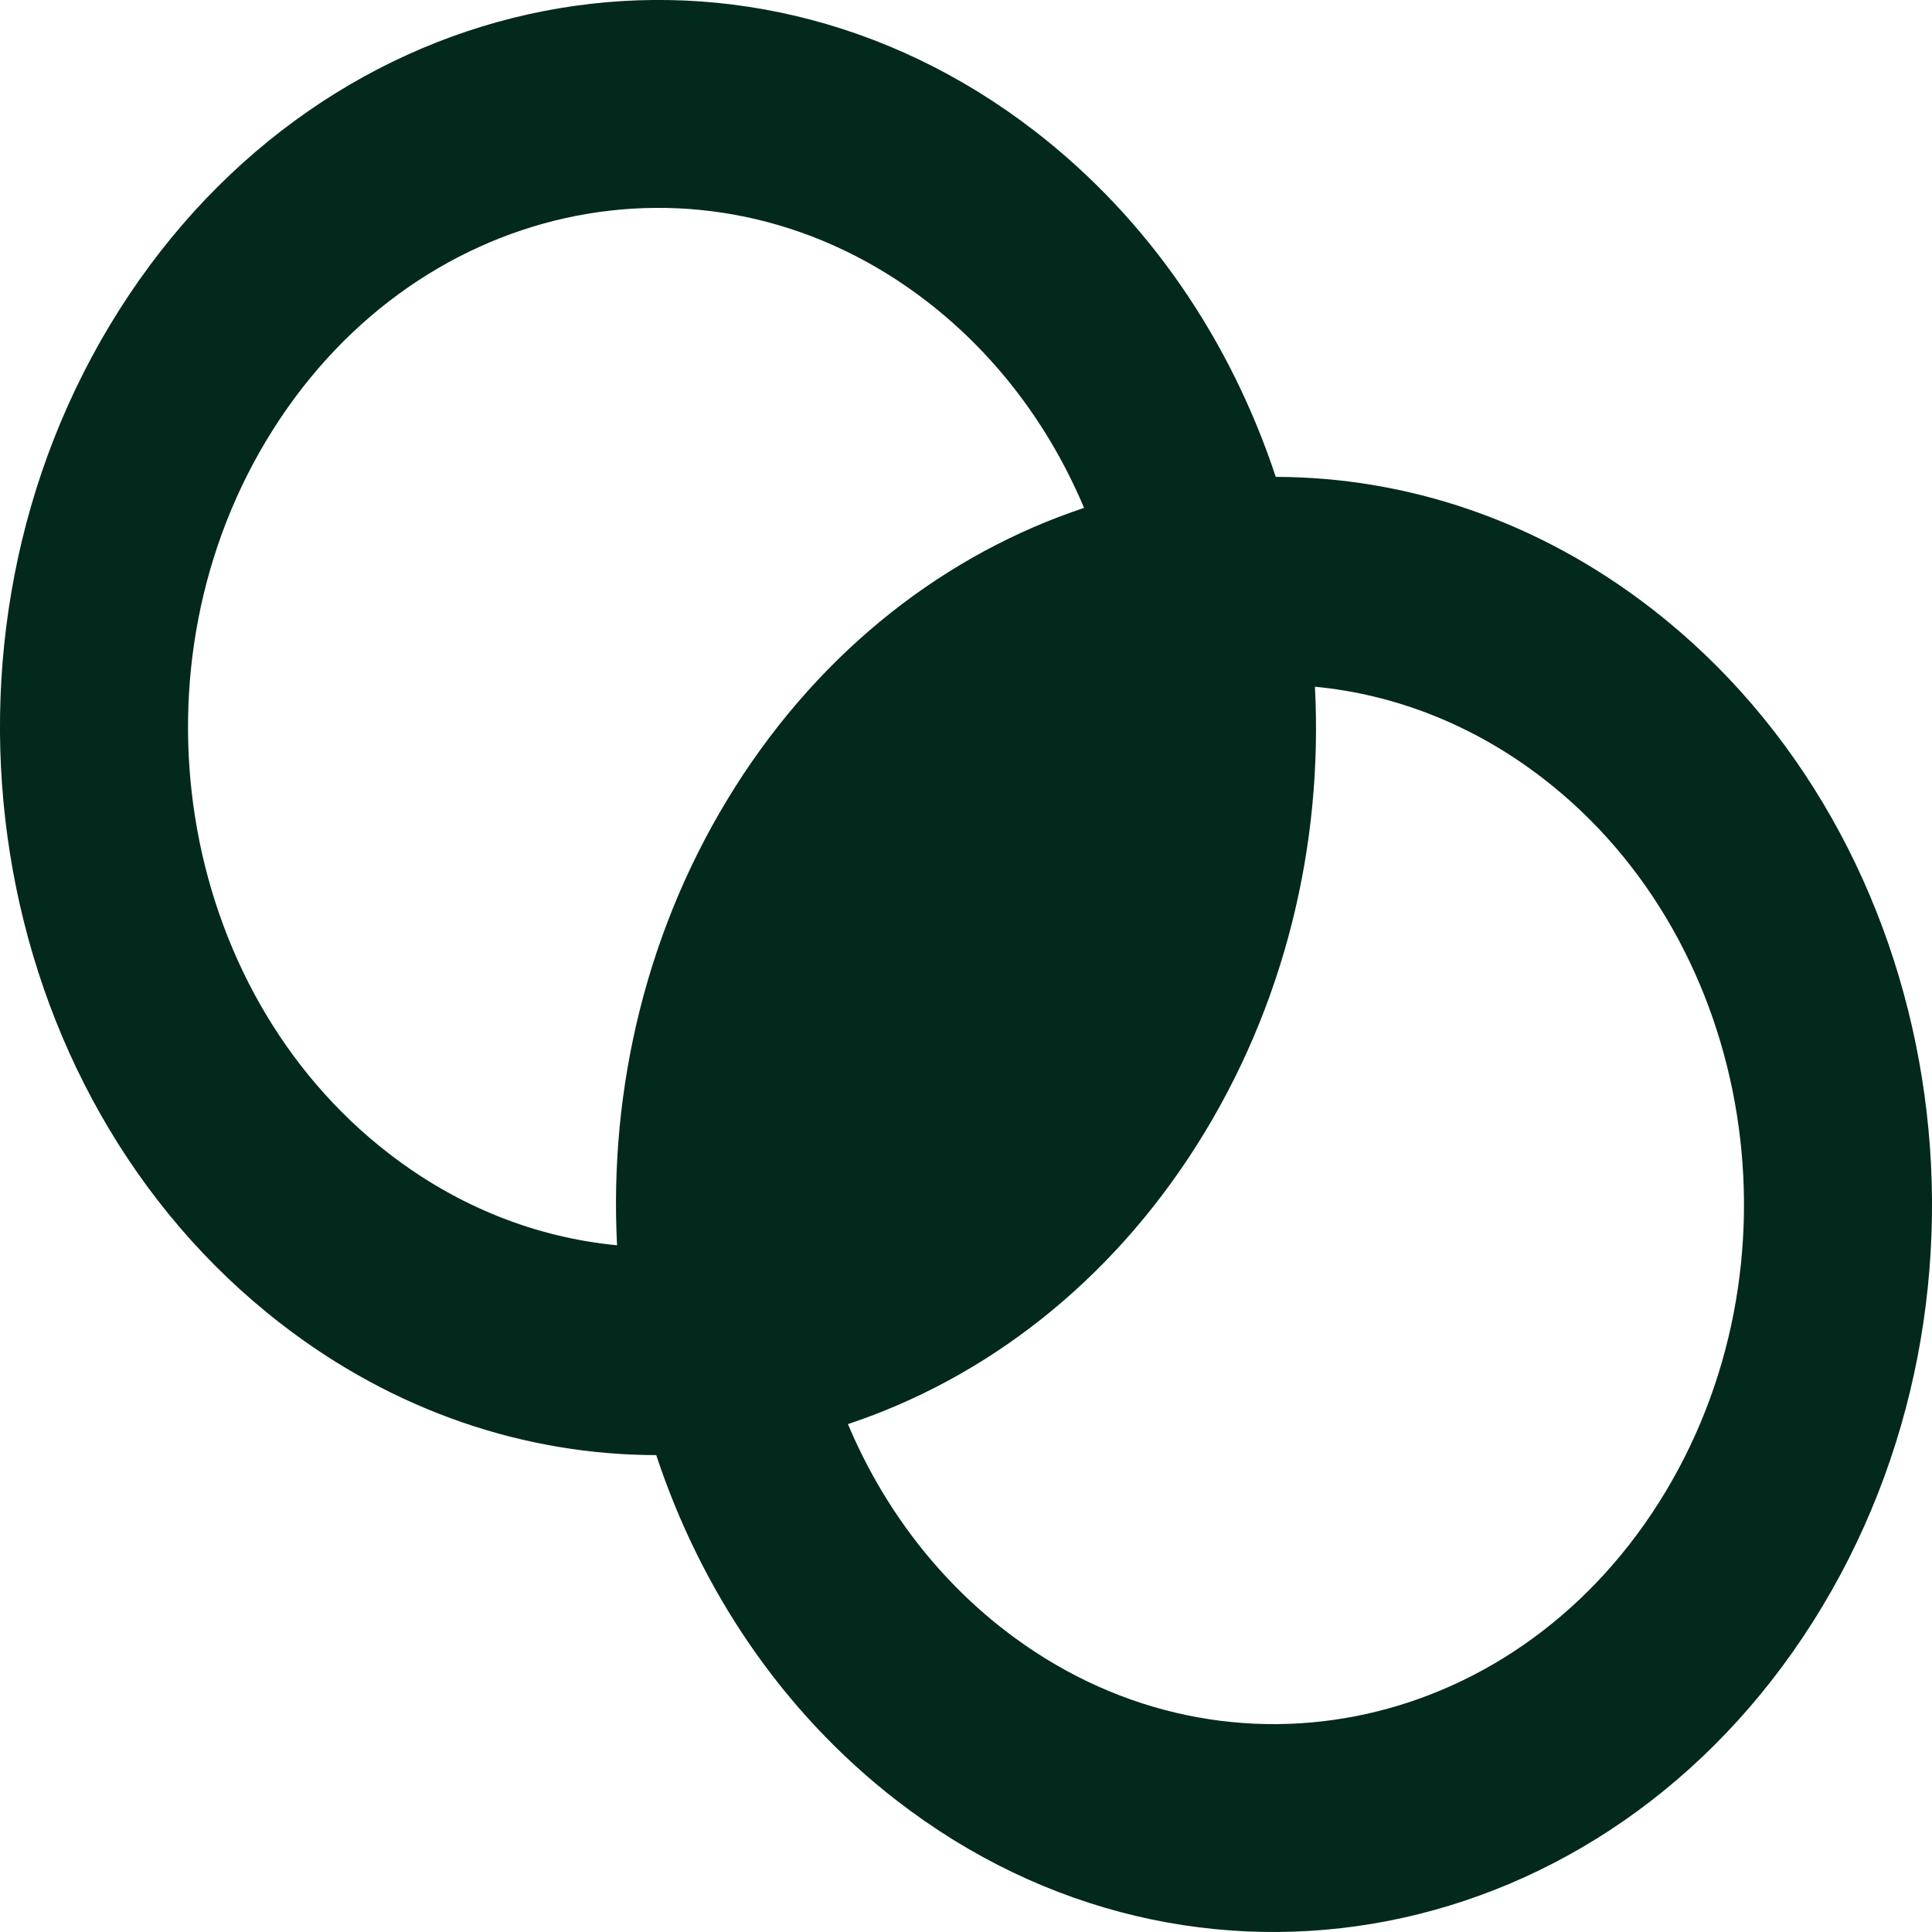 <svg width="18" height="18" viewBox="0 0 18 18" fill="none" xmlns="http://www.w3.org/2000/svg">
<path fill-rule="evenodd" clip-rule="evenodd" d="M2.615 12.331C3.681 13.157 4.904 13.555 6.114 13.557C6.53 14.814 7.286 15.948 8.353 16.774C11.127 18.921 14.949 18.175 16.891 15.109C18.833 12.043 18.159 7.816 15.386 5.669C14.319 4.843 13.097 4.445 11.886 4.443C11.47 3.186 10.714 2.052 9.647 1.226C6.873 -0.921 3.051 -0.176 1.109 2.891C-0.833 5.957 -0.159 10.184 2.615 12.331ZM3.619 10.744C4.272 11.25 5.007 11.531 5.749 11.602C5.673 10.135 6.027 8.631 6.848 7.334C7.669 6.037 8.827 5.155 10.1 4.732C9.786 3.986 9.295 3.319 8.642 2.813C6.661 1.279 3.931 1.811 2.544 4.002C1.157 6.192 1.638 9.211 3.619 10.744ZM14.381 7.256C13.727 6.75 12.993 6.469 12.251 6.398C12.327 7.865 11.973 9.369 11.152 10.666C10.331 11.963 9.173 12.845 7.9 13.268C8.214 14.014 8.705 14.681 9.358 15.187C11.339 16.721 14.069 16.189 15.456 13.998C16.843 11.808 16.362 8.789 14.381 7.256Z" fill="#02291C"/>
</svg>
